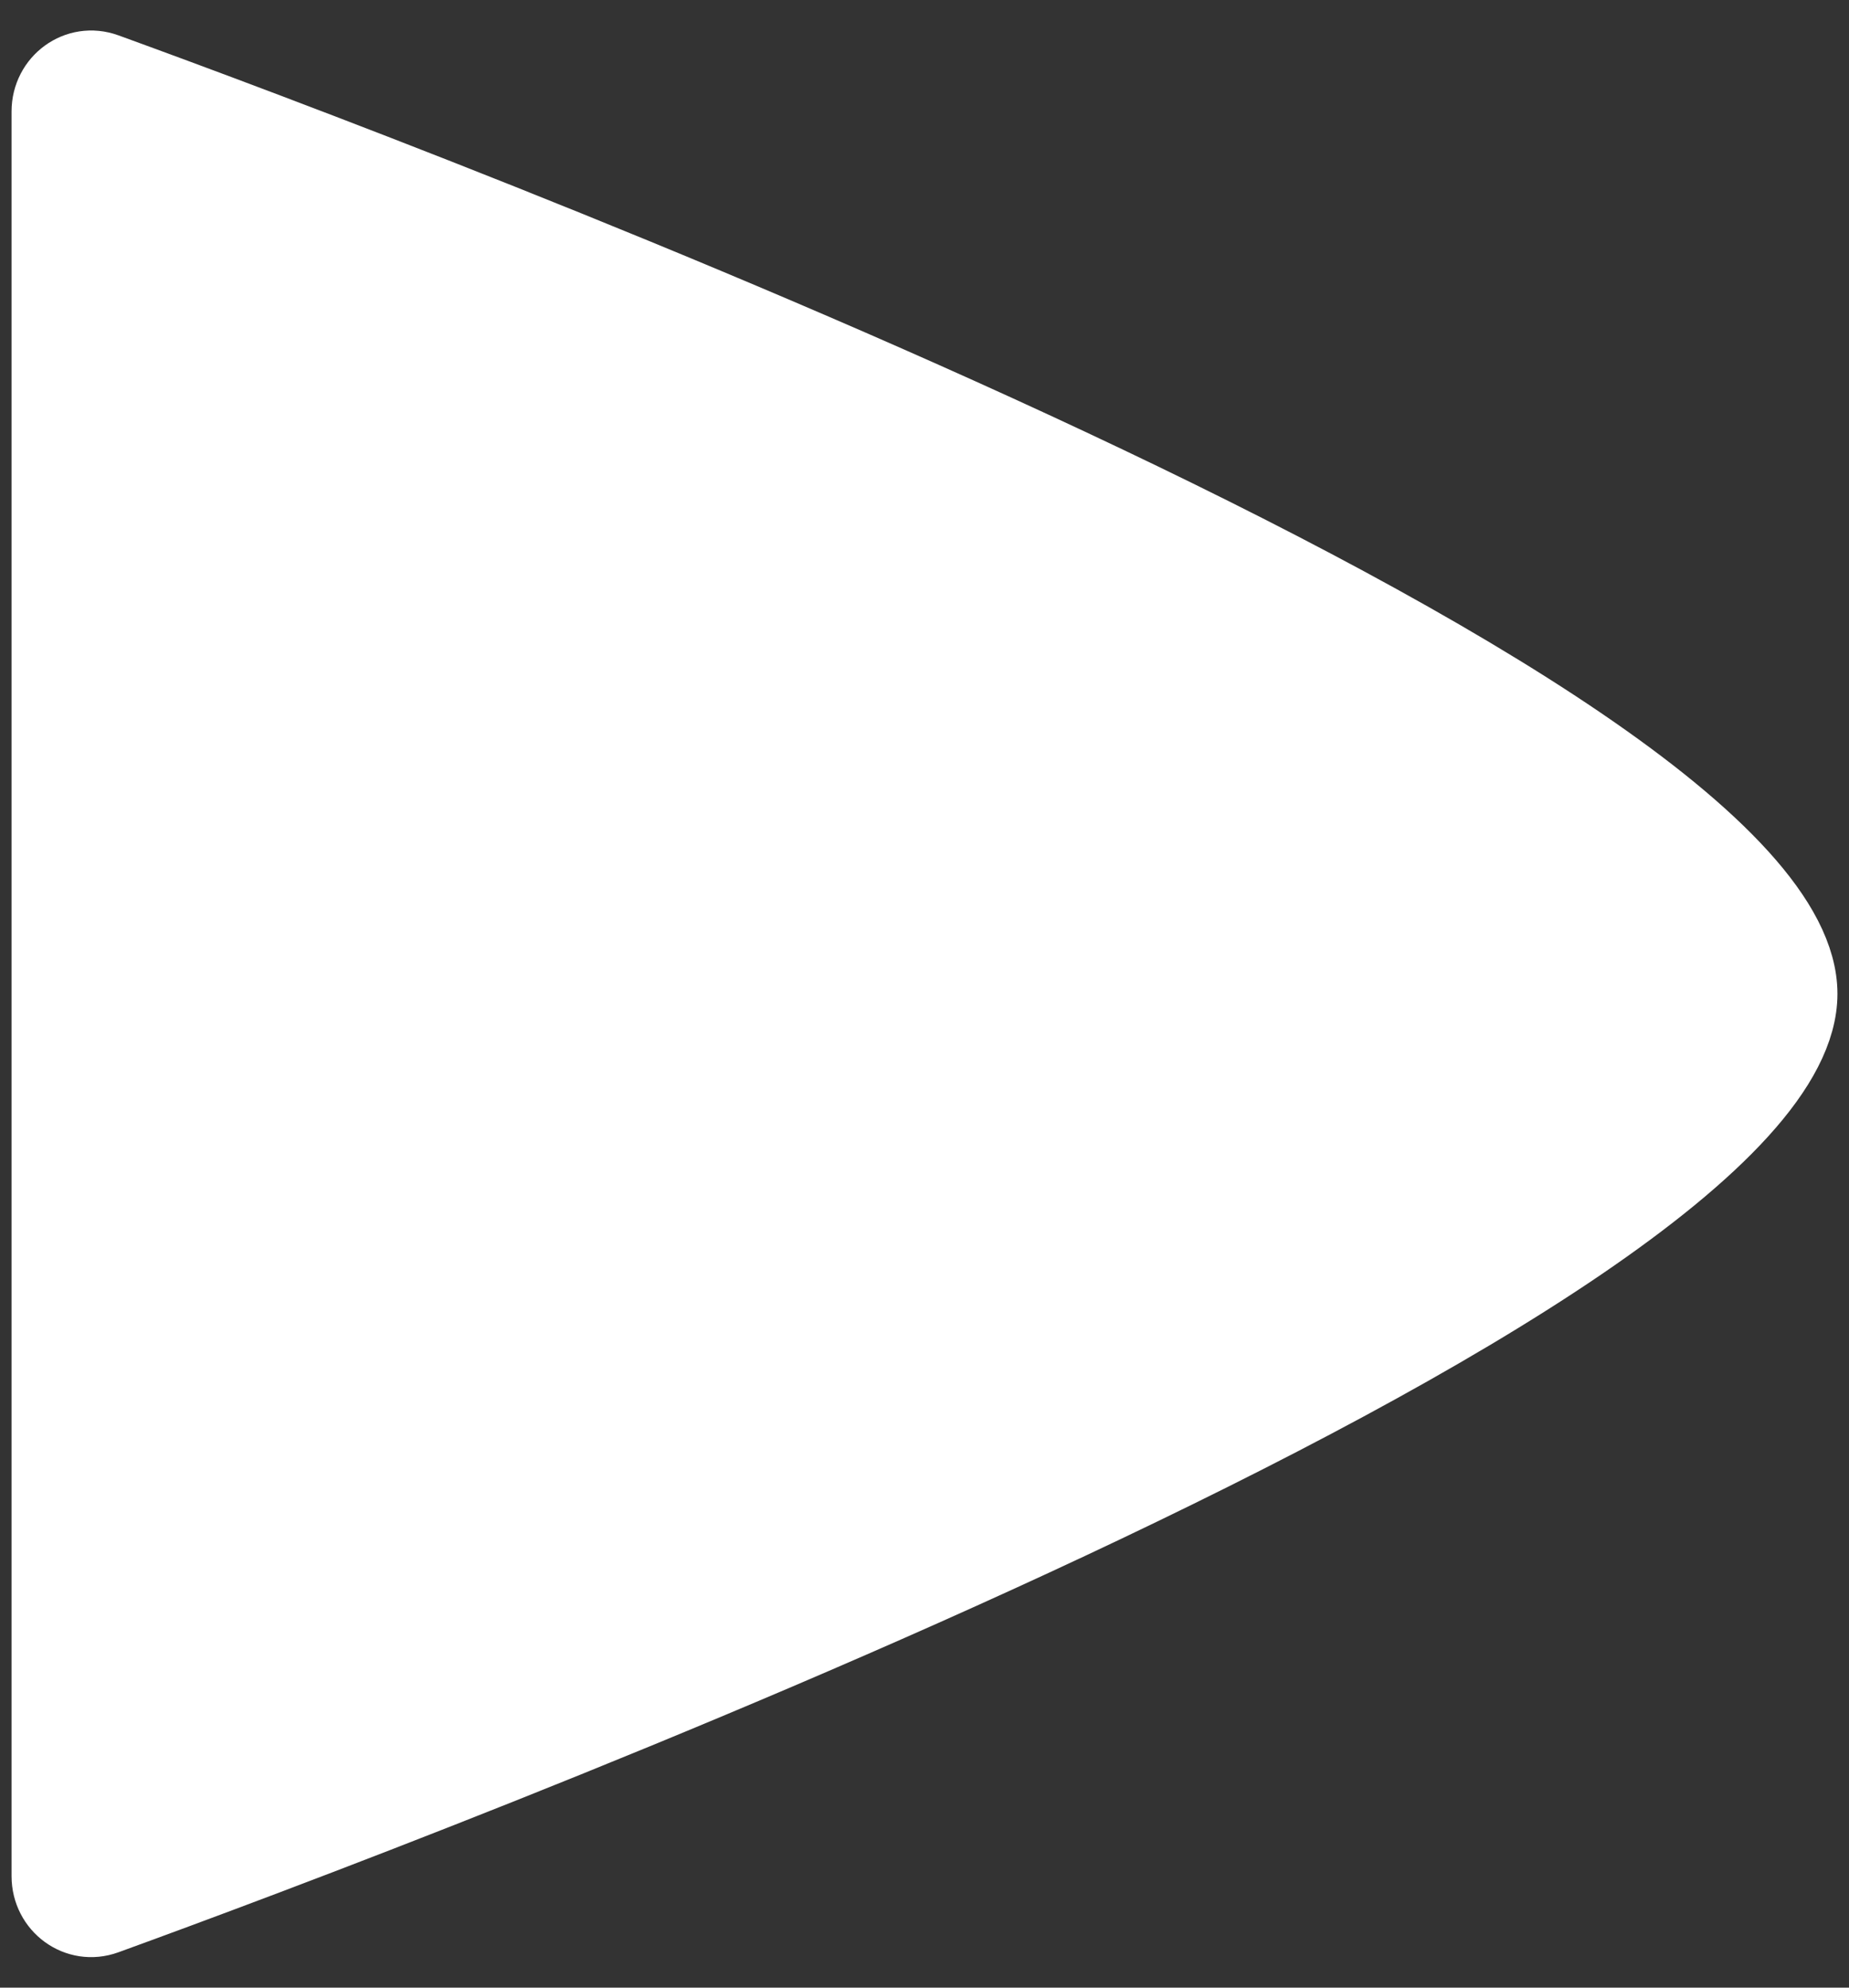 <svg width="40" height="43" viewBox="0 0 40 43" fill="none" xmlns="http://www.w3.org/2000/svg">
<rect x="0" y="0" width="40" height="43" fill="#333333" stroke="none"/>
<path d="M2.307 41.53C8.988 39.101 39 27.834 39 21.5C39 15.166 8.988 3.899 2.307 1.47C1.659 1.234 1 1.722 1 2.412L1 40.588C1 41.278 1.659 41.766 2.307 41.53Z" fill="white" stroke="white" stroke-width="1.5"/>
</svg>
